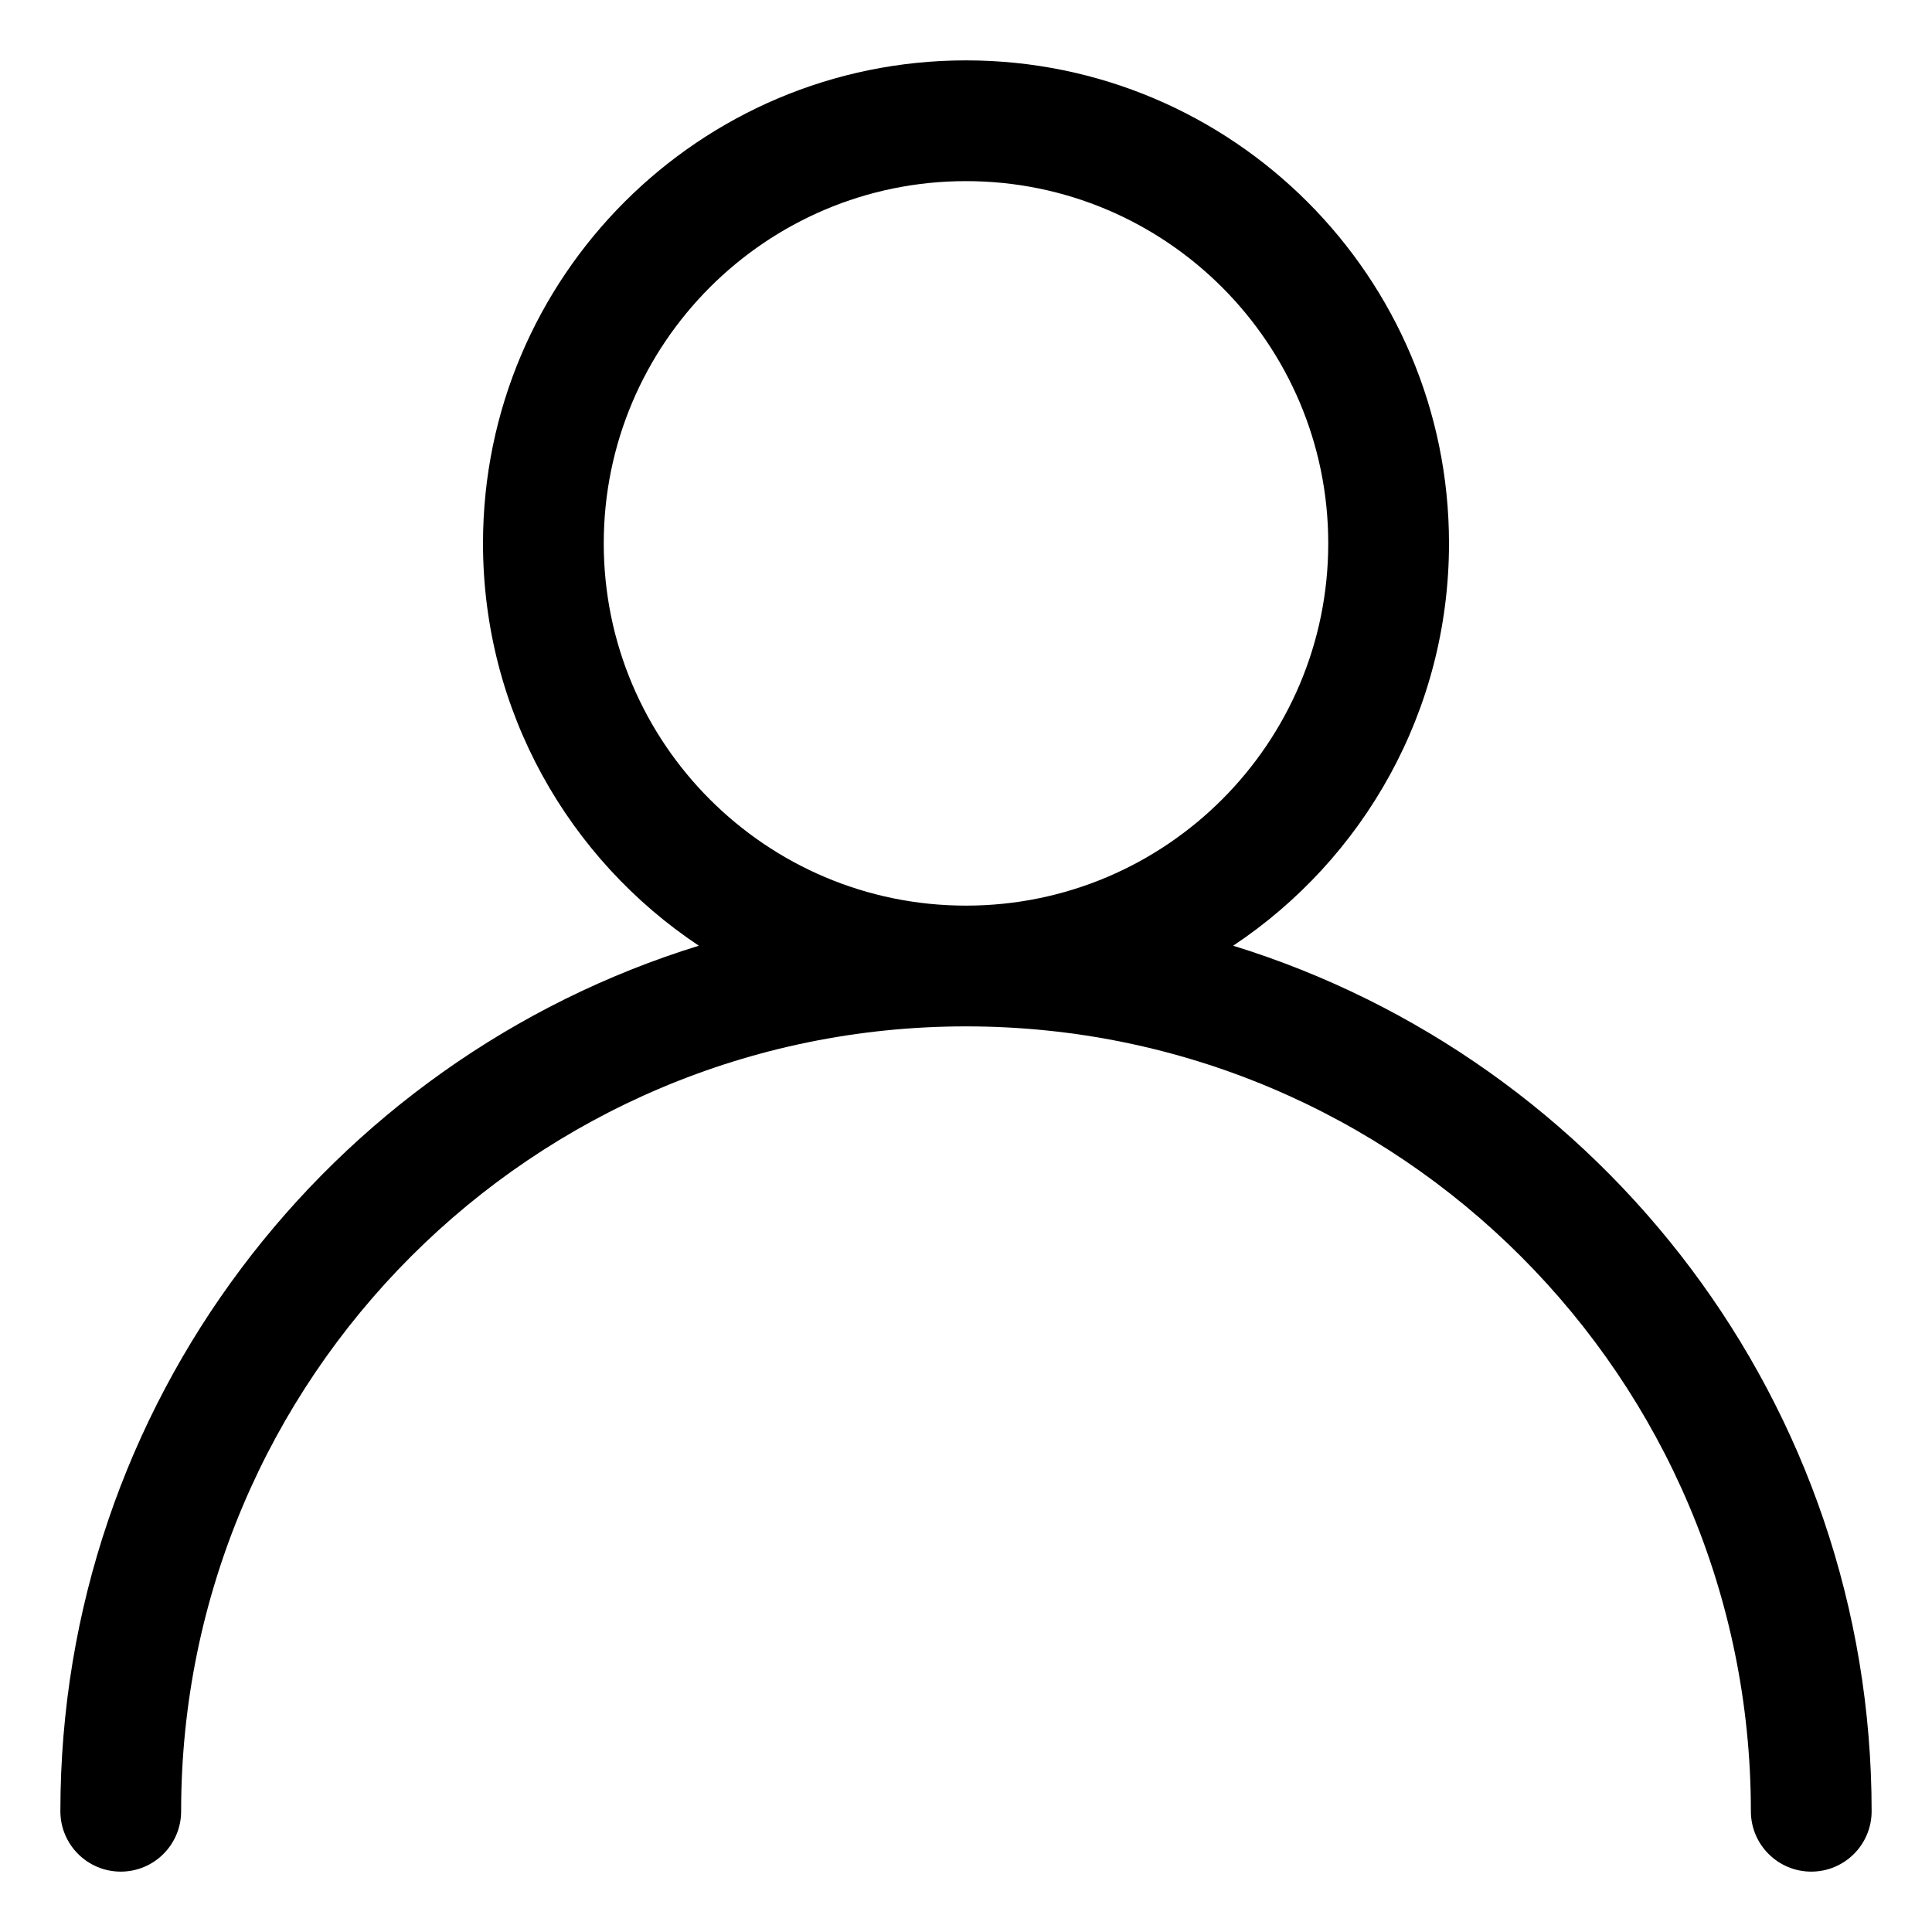 <svg xmlns="http://www.w3.org/2000/svg" fill-rule="evenodd" stroke-linejoin="round" stroke-miterlimit="2" clip-rule="evenodd" viewBox="0 0 32 32"><path d="M11.575,15.664c-6.122,1.89 -10.575,7.597 -10.575,14.336c0,0.552 0.448,1 1,1c0.552,-0 1,-0.448 1,-1c0,-7.175 5.825,-13 13,-13c7.175,0 13,5.825 13,13c-0,0.552 0.448,1 1,1c0.552,-0 1,-0.448 1,-1c-0,-6.739 -4.453,-12.446 -10.575,-14.336c2.154,-1.433 3.575,-3.884 3.575,-6.664c0,-4.415 -3.585,-8 -8,-8c-4.415,0 -8,3.585 -8,8c0,2.78 1.421,5.231 3.575,6.664Zm4.425,-12.664c3.311,0 6,2.689 6,6c0,3.311 -2.689,6 -6,6c-3.311,0 -6,-2.689 -6,-6c0,-3.311 2.689,-6 6,-6Z"/></svg>